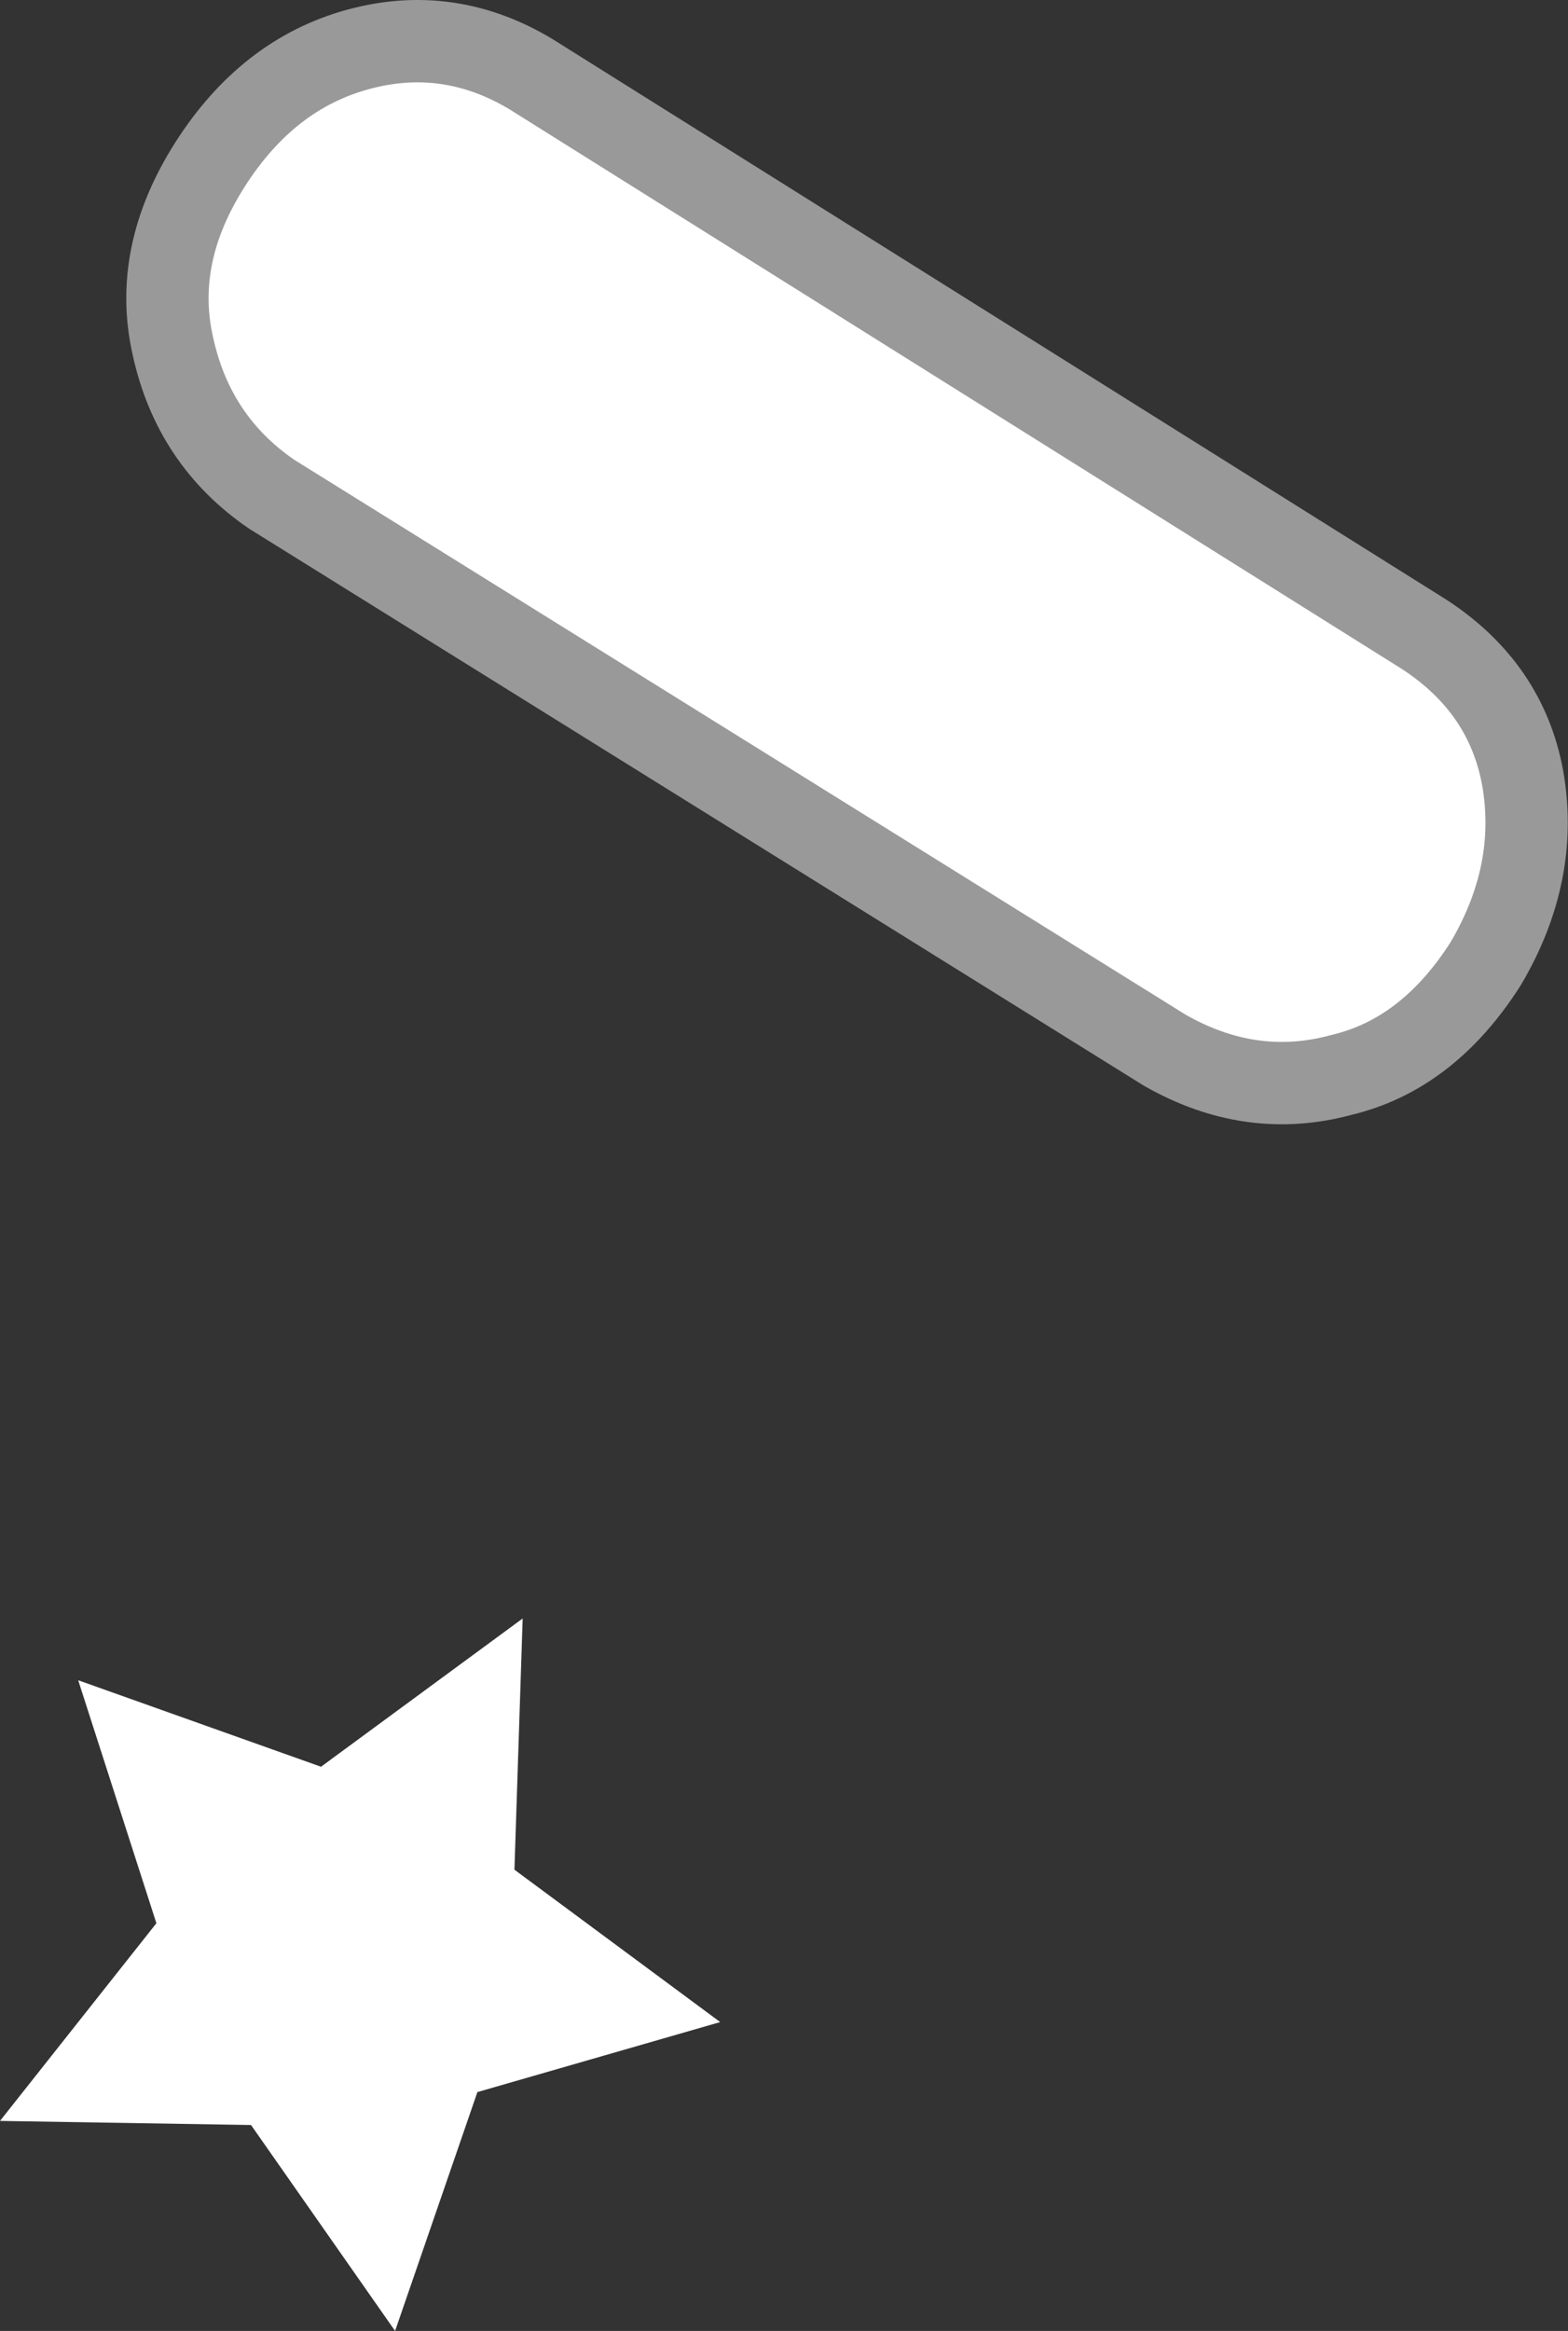 <?xml version="1.0" encoding="UTF-8" standalone="no"?>
<svg xmlns:xlink="http://www.w3.org/1999/xlink" height="28.3px" width="19.05px" xmlns="http://www.w3.org/2000/svg">
  <rect width="100%" height="100%" fill="#333333" stroke="none"/>
  <g transform="matrix(1.0, 0.0, 0.0, 1.0, -143.5, -436.9)">
    <path d="M160.8 444.6 Q161.8 445.25 162.0 446.35 162.2 447.5 161.55 448.6 160.85 449.7 159.8 449.95 158.7 450.25 157.65 449.65 L146.8 442.9 Q145.85 442.25 145.6 441.1 145.35 440.0 146.05 438.9 146.75 437.8 147.85 437.5 148.95 437.2 149.95 437.8 L160.8 444.6" fill="#ffffff" fill-rule="evenodd" stroke="none"/>
    <path d="M160.8 444.6 Q161.8 445.25 162.0 446.35 162.2 447.5 161.55 448.6 160.85 449.7 159.8 449.95 158.7 450.25 157.65 449.65 L146.8 442.9 Q145.85 442.25 145.6 441.1 145.35 440.0 146.05 438.9 146.75 437.8 147.85 437.5 148.95 437.2 149.95 437.8 L160.8 444.6 Z" fill="none" stroke="#999999" stroke-linecap="round" stroke-linejoin="round" stroke-width="1.0"/>
    <path d="M145.4 460.25 L144.45 457.3 147.4 458.35 149.85 456.55 149.75 459.6 152.25 461.45 149.3 462.3 148.3 465.2 146.55 462.7 143.5 462.65 145.4 460.25" fill="#ffffff" fill-rule="evenodd" stroke="none"/>
  </g>
</svg>
